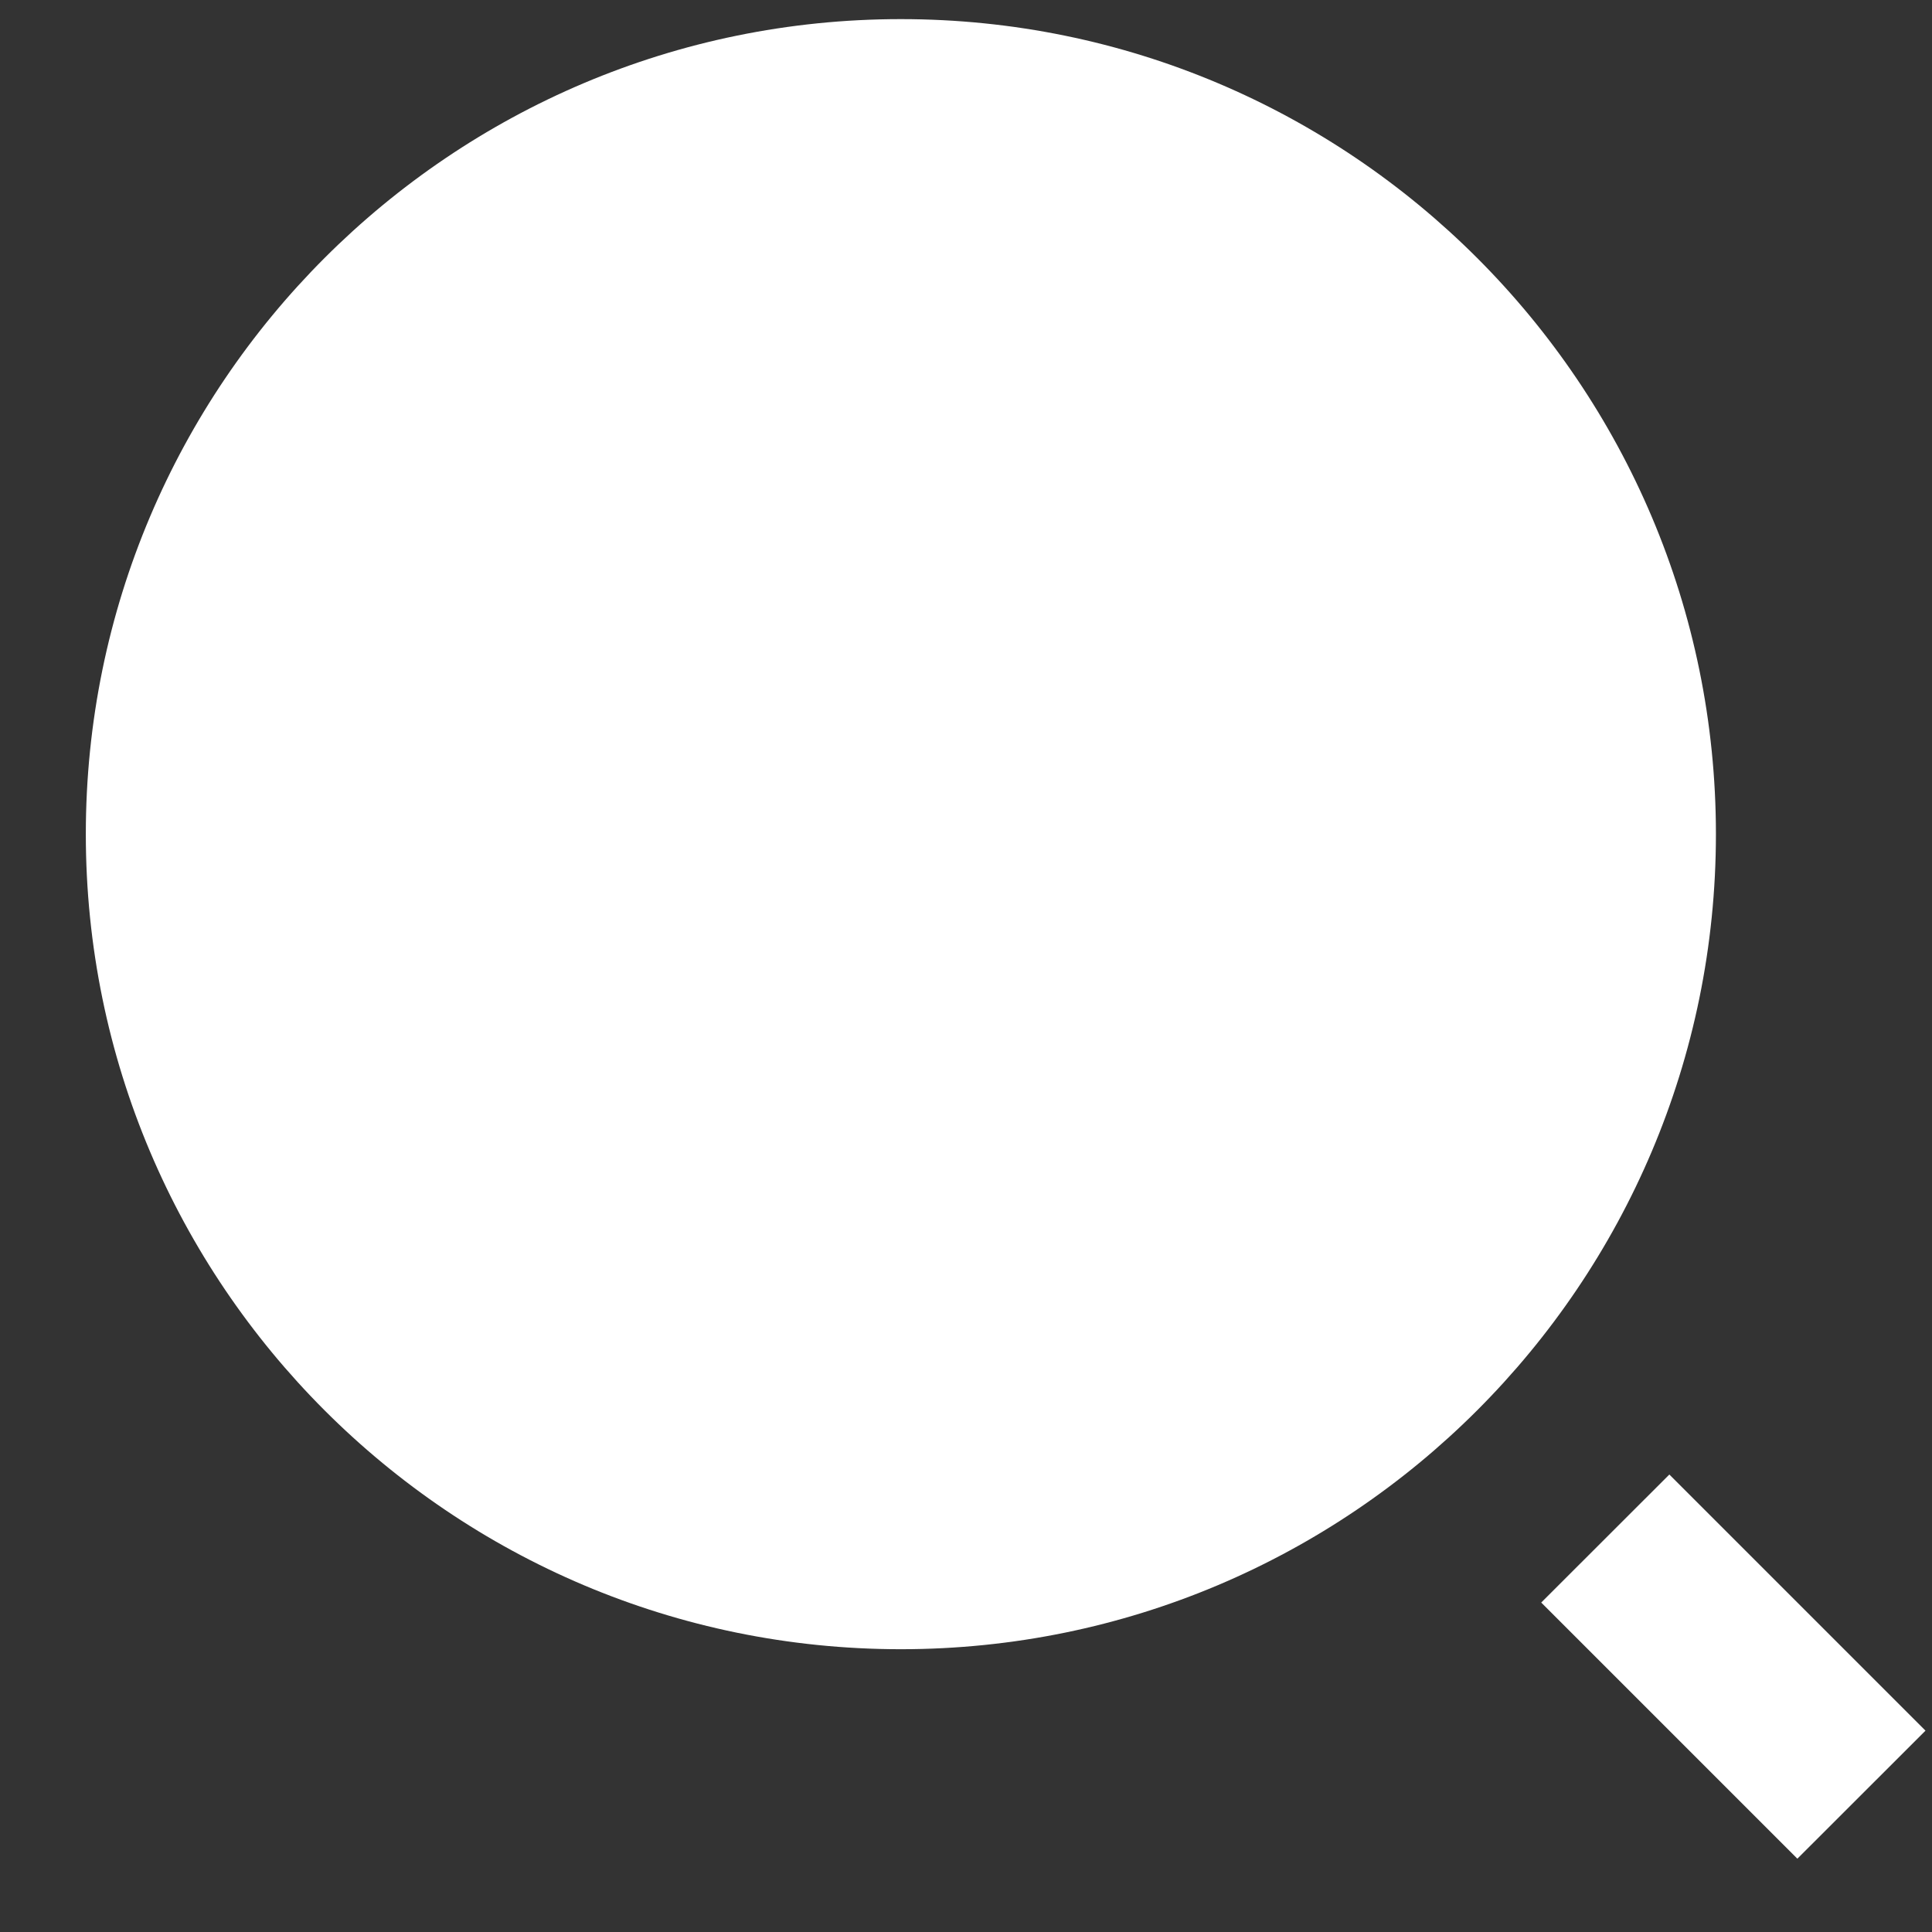<svg width="19" height="19" viewBox="0 0 19 19" fill="none" xmlns="http://www.w3.org/2000/svg">
<rect x="0" y="0" width="19" height="19" fill="#333333" stroke="none"/>
<path d="M8.859 0.188C13.284 0.188 16.875 3.779 16.875 8.203C16.875 12.628 13.284 16.219 8.859 16.219C4.435 16.219 0.844 12.628 0.844 8.203C0.844 3.779 4.435 0.188 8.859 0.188ZM16.417 14.501L18.936 17.02L17.676 18.279L15.157 15.76L16.417 14.501Z" fill="white"/>
</svg>
